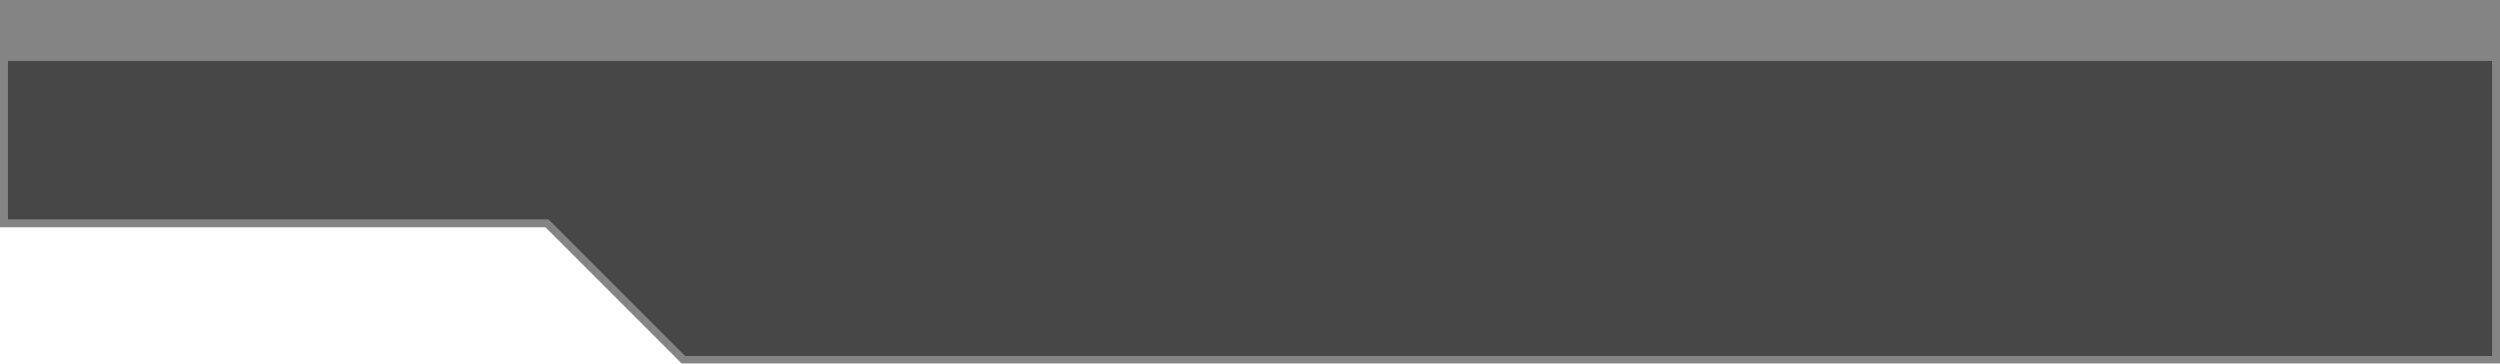 <?xml version="1.0" encoding="utf-8"?>
<!-- Generator: Adobe Illustrator 23.0.0, SVG Export Plug-In . SVG Version: 6.00 Build 0)  -->
<svg version="1.1" id="layout" xmlns="http://www.w3.org/2000/svg" xmlns:xlink="http://www.w3.org/1999/xlink" x="0px" y="0px"
	 viewBox="0 0 330 48" style="enable-background:new 0 0 330 48;" xml:space="preserve" width="330" height="48">
<style type="text/css">
	.st0{opacity:0.9;}
	.st1{fill:#777777;}
	.st2{fill-opacity:0.8;}
</style>
<g id="Outline_1_" class="st0">
	<path id="Outline" class="st1" d="M72,30l18,18h240V0H0v30H72z M1,8h328v39H90.4l-18-18H1V8z"/>
</g>
<g id="background" class="st0">
	<path id="layer" class="st2" d="M1,8h328v39H90.4l-18-18H1V8z"/>
</g>
</svg>
